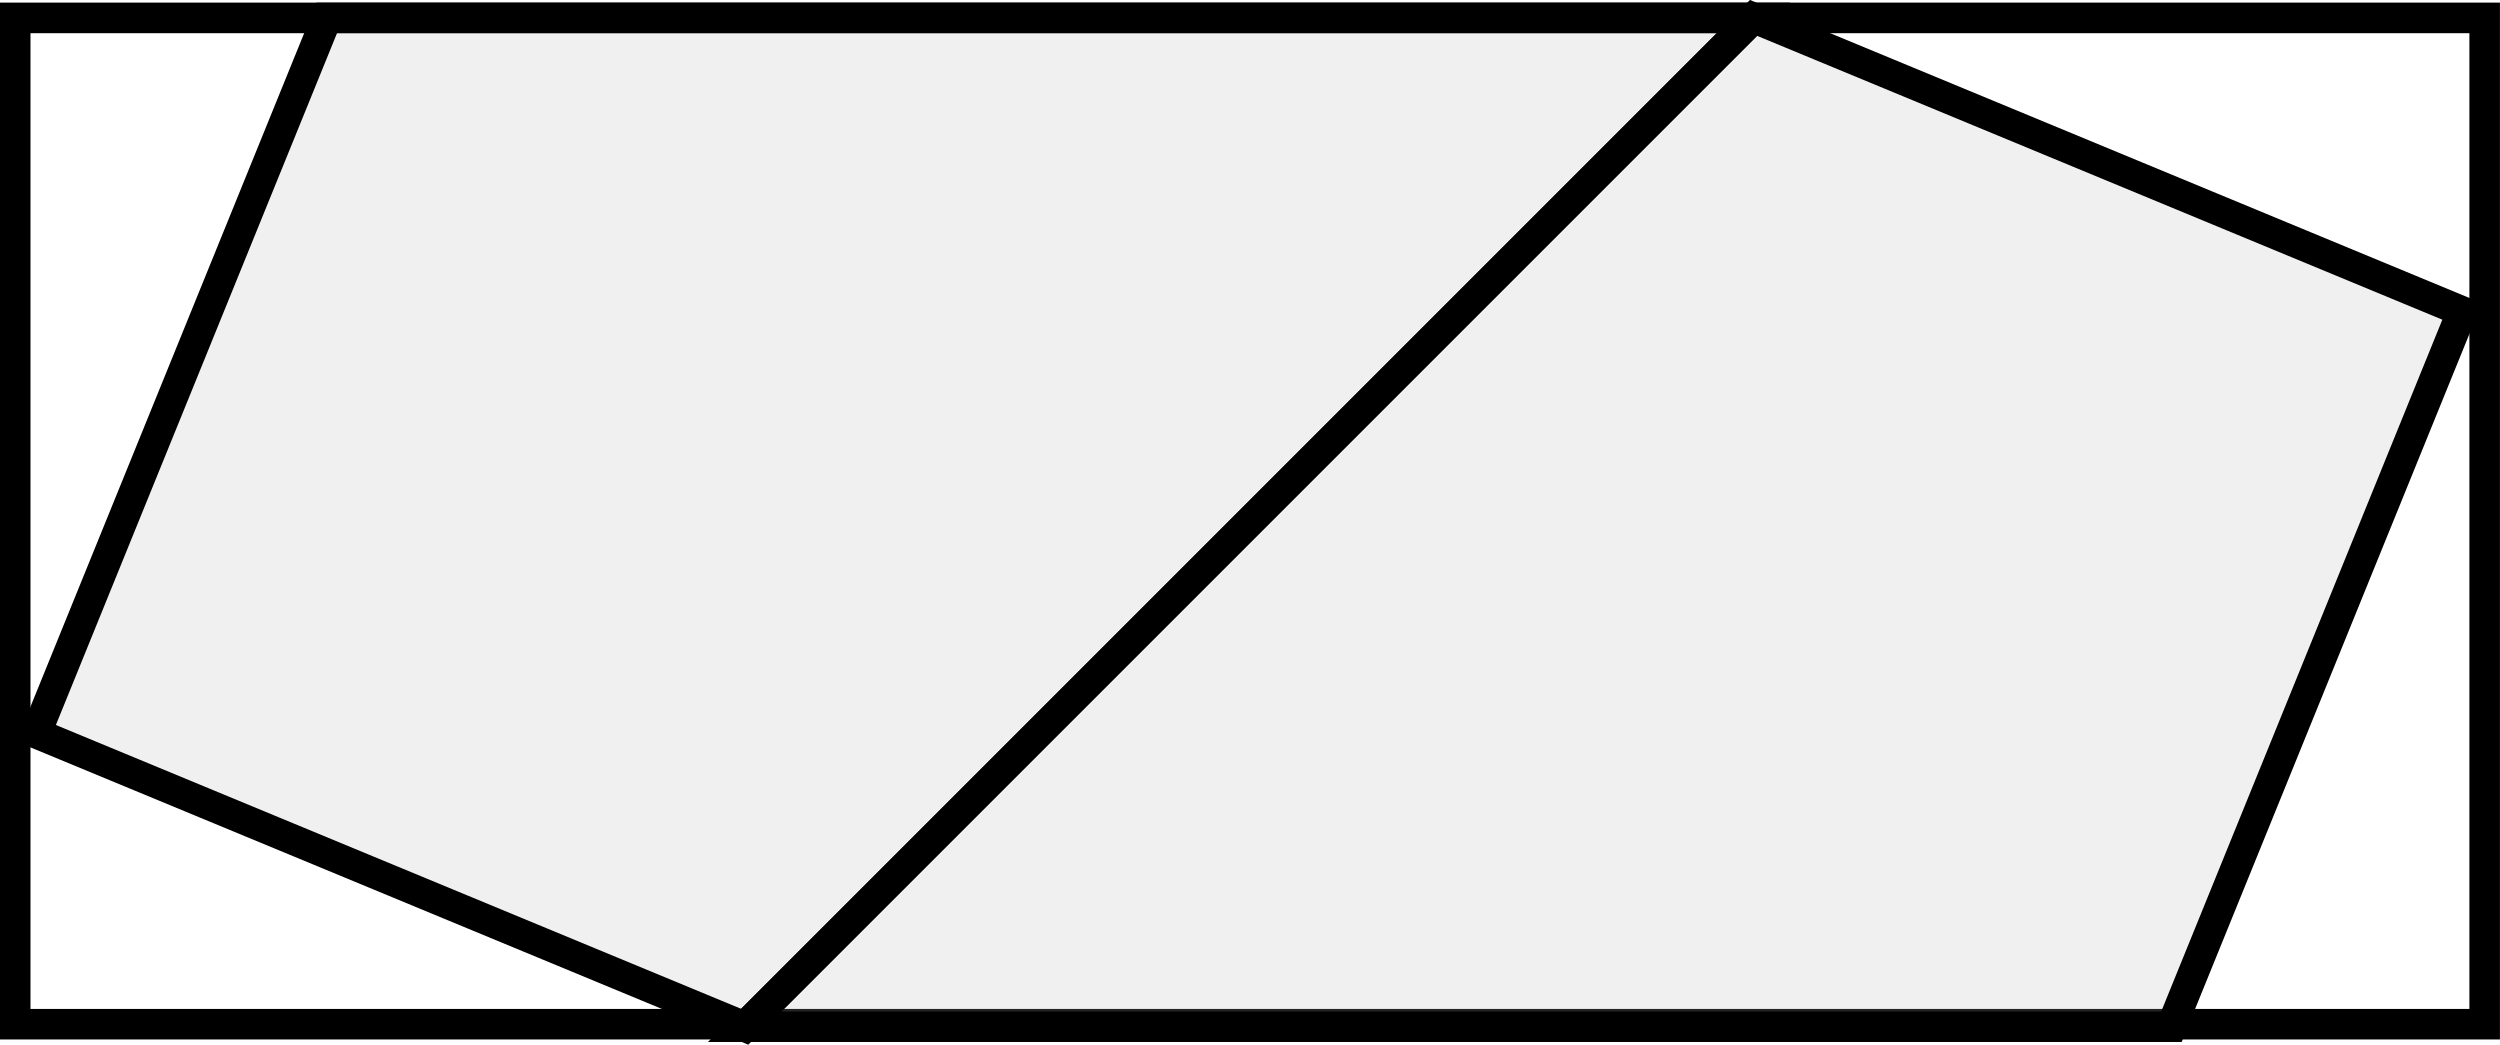 <svg xmlns="http://www.w3.org/2000/svg" width="154.657" height="64.63" viewBox="0 0 40.92 17.1"><path style="opacity:1;vector-effect:none;fill:none;fill-opacity:1;stroke:#000;stroke-width:.5;stroke-linecap:round;stroke-linejoin:miter;stroke-miterlimit:4;stroke-dasharray:none;stroke-dashoffset:0;stroke-opacity:1" d="M189.488 27.955h53.555v71.517h-53.555z" transform="translate(-125.915 -31.508)"/><path style="opacity:1;vector-effect:none;fill:none;fill-opacity:1;stroke:#000;stroke-width:.299;stroke-linecap:round;stroke-linejoin:miter;stroke-miterlimit:4;stroke-dasharray:1.197,.599;stroke-dashoffset:0;stroke-opacity:1" d="M226.572 59.052h16.471v40.42h-16.471z" transform="translate(-125.915 -31.508)"/><path style="opacity:1;vector-effect:none;fill:none;fill-opacity:1;stroke:#000;stroke-width:.5;stroke-linecap:round;stroke-linejoin:miter;stroke-miterlimit:4;stroke-dasharray:2,1;stroke-dashoffset:0;stroke-opacity:1" d="M210.1 59.052h16.471v40.42H210.1zm-16.471 0H210.1v40.42h-16.471z" transform="translate(-125.915 -31.508)"/><path style="opacity:1;vector-effect:none;fill:none;fill-opacity:1;stroke:#000;stroke-width:.5;stroke-linecap:round;stroke-linejoin:miter;stroke-miterlimit:4;stroke-dasharray:2,1;stroke-dashoffset:0;stroke-opacity:1" transform="rotate(90 -47.204 -78.712)" d="M42.581-243.043h16.471v40.42H42.581z"/><path style="fill:#b3b3b3;fill-opacity:.196;stroke:#000;stroke-width:.498;stroke-linecap:butt;stroke-linejoin:miter;stroke-miterlimit:4;stroke-dasharray:none;stroke-opacity:1" d="m193.533 70.81 4.804-11.599 11.709 4.759v23.352zm16.513 16.512-4.804 11.598-11.71-4.758V70.81zm.039-16.232 4.804-11.598 11.71 4.758v23.353zm16.513 16.513-4.804 11.598-11.709-4.758V71.09zm.024-16.513 4.804-11.598 11.709 4.758v23.353zm16.513 16.513-4.804 11.598-11.71-4.758V71.09z" transform="translate(-125.915 -31.508)"/><path d="m237.668 40.795 4.804-11.598 11.709 4.758v23.353z" style="fill:#b3b3b3;fill-opacity:.196;stroke:#000;stroke-width:.498;stroke-linecap:butt;stroke-linejoin:miter;stroke-miterlimit:4;stroke-dasharray:none;stroke-opacity:1" transform="rotate(-90 156.553 108.701)"/><path d="m254.181 57.308-4.804 11.598-11.709-4.758V40.795z" style="fill:#b3b3b3;fill-opacity:.196;stroke:#000;stroke-width:.498;stroke-linecap:butt;stroke-linejoin:miter;stroke-miterlimit:4;stroke-dasharray:none;stroke-opacity:1" transform="rotate(-90 156.553 108.701)"/><path style="opacity:1;vector-effect:none;fill:none;fill-opacity:1;stroke:#000;stroke-width:.5;stroke-linecap:round;stroke-linejoin:miter;stroke-miterlimit:4;stroke-dasharray:none;stroke-dashoffset:0;stroke-opacity:1" transform="rotate(90 -47.204 -78.712)" d="M31.801-166.585h16.471v40.42H31.801z"/><path d="m237.668 40.795 4.804-11.598 11.709 4.758v23.353z" style="fill:#b3b3b3;fill-opacity:.196;stroke:#000;stroke-width:.498;stroke-linecap:butt;stroke-linejoin:miter;stroke-miterlimit:4;stroke-dasharray:none;stroke-opacity:1" transform="rotate(-90 112.934 141.54)"/><path d="m254.181 57.308-4.804 11.598-11.709-4.758V40.795z" style="fill:#b3b3b3;fill-opacity:.196;stroke:#000;stroke-width:.498;stroke-linecap:butt;stroke-linejoin:miter;stroke-miterlimit:4;stroke-dasharray:none;stroke-opacity:1" transform="rotate(-90 112.934 141.54)"/></svg>
